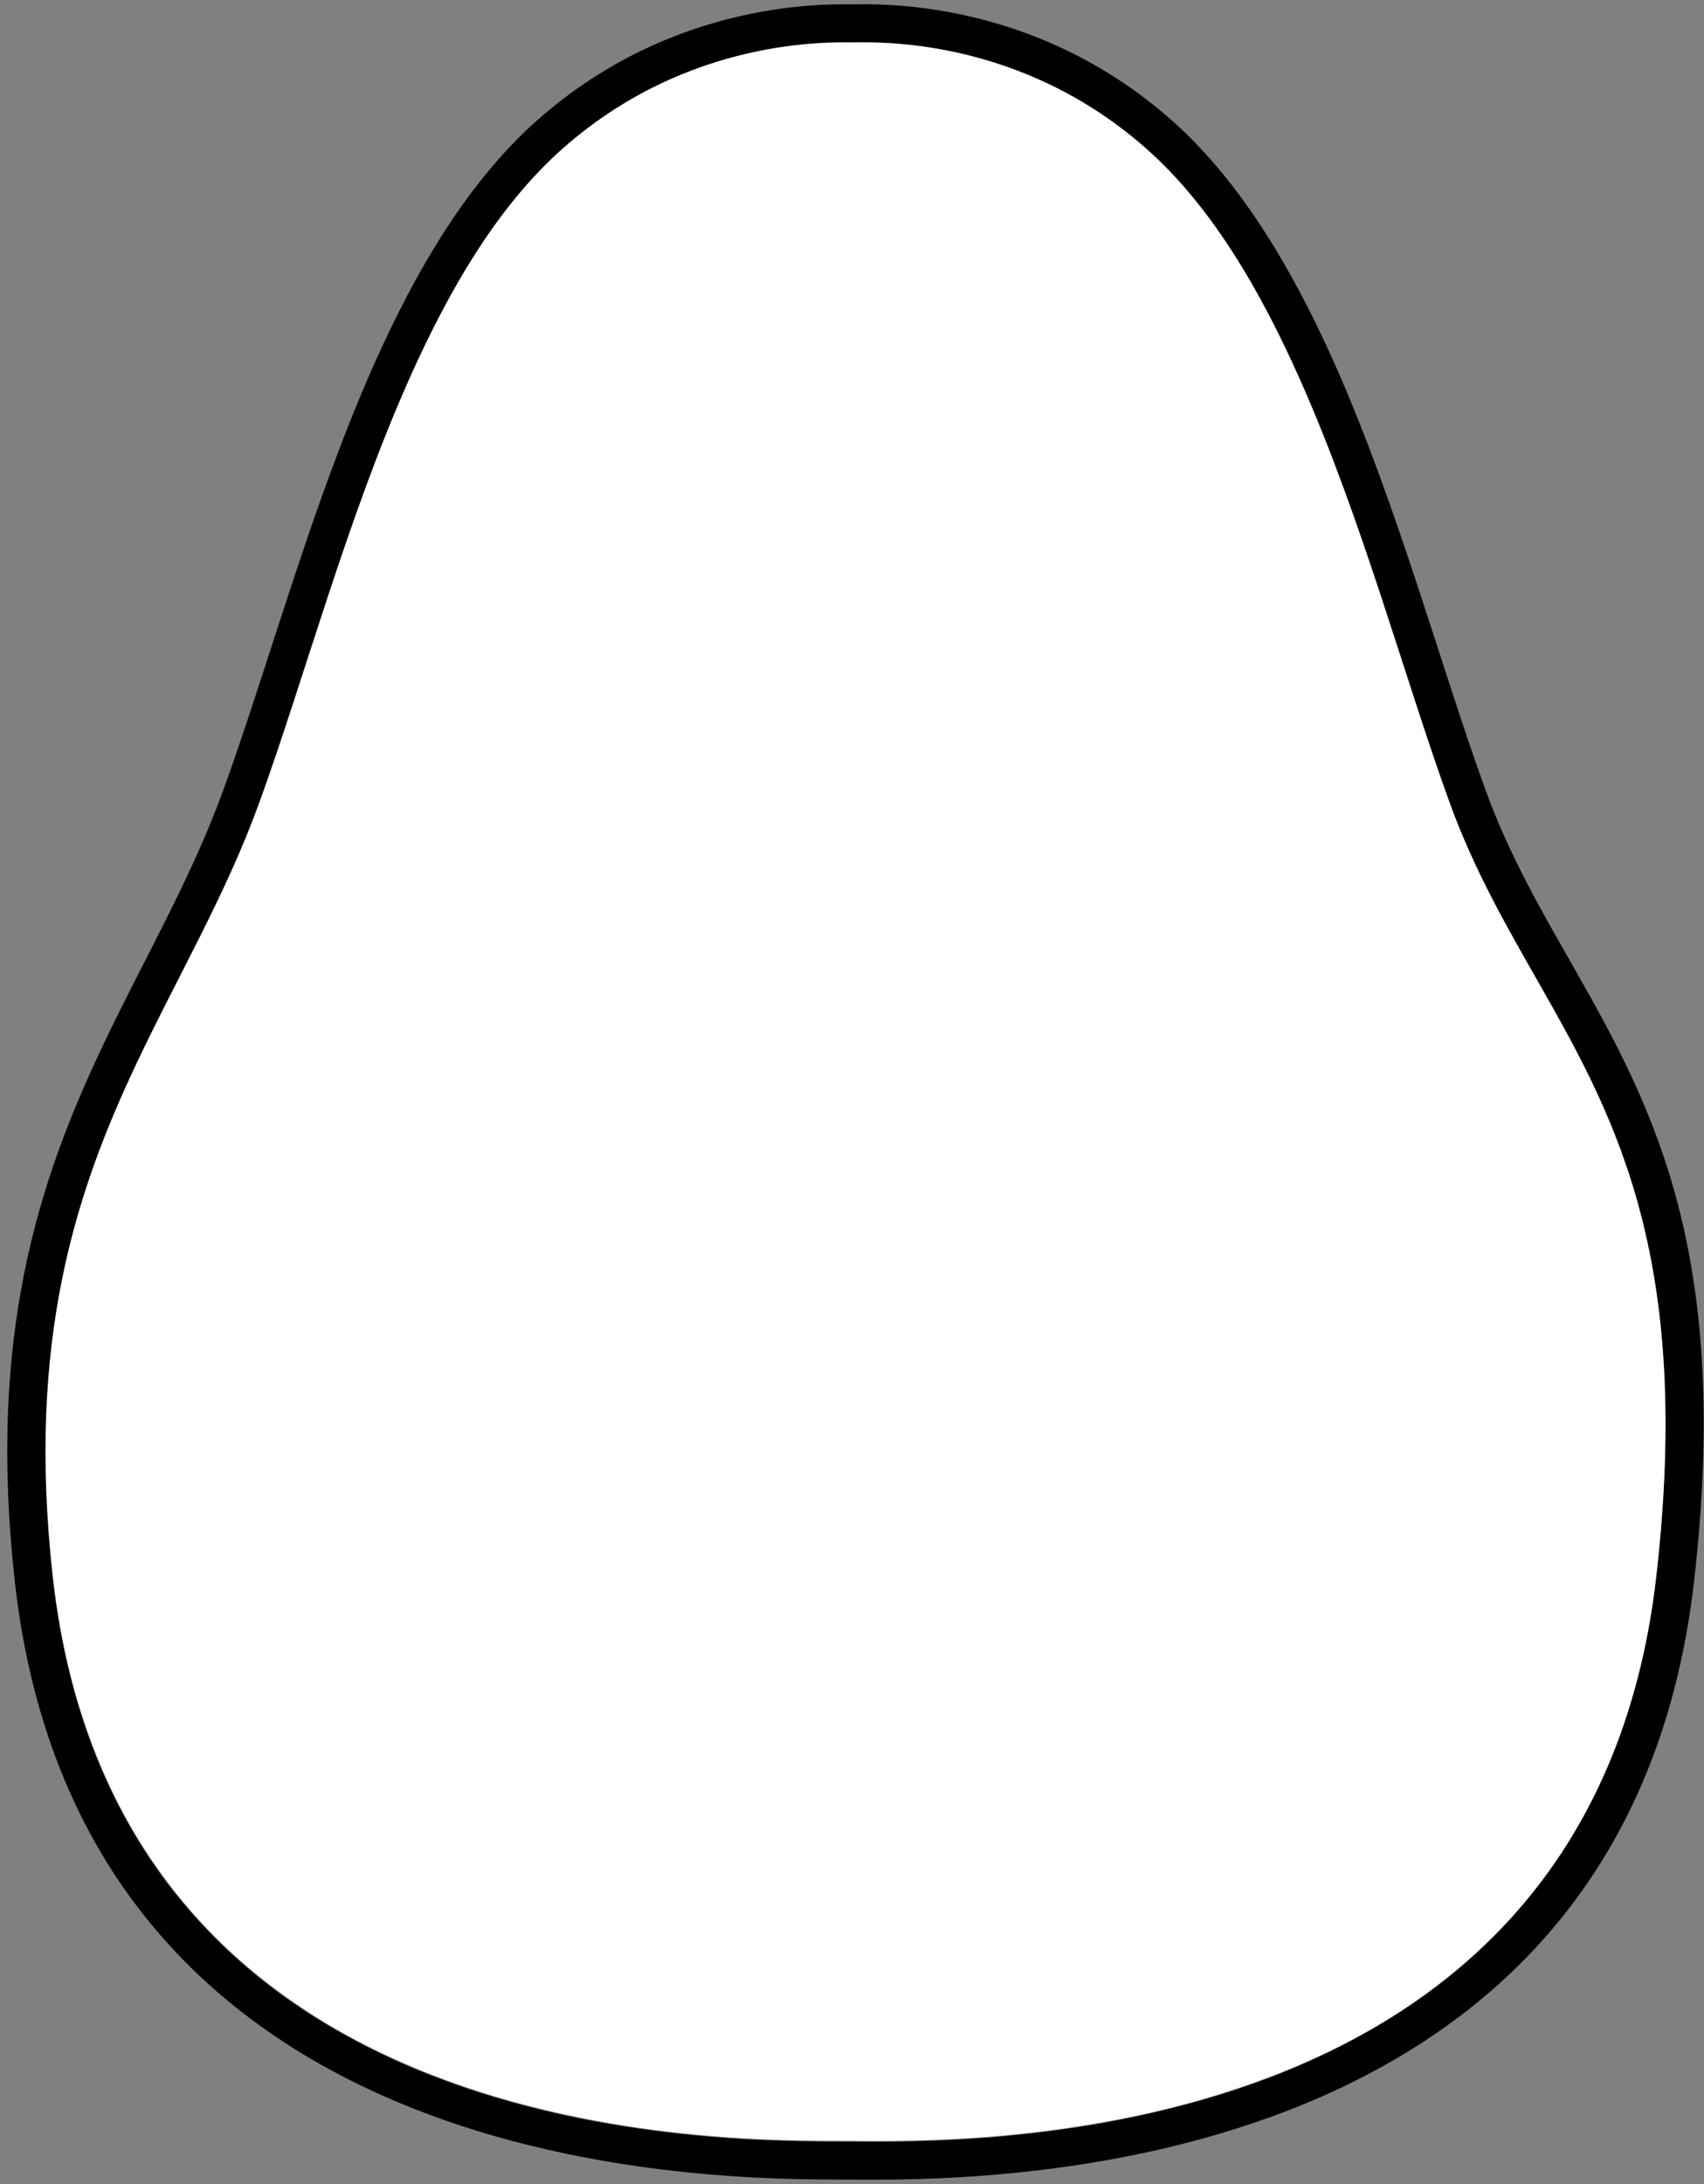 <svg width="224" height="287" viewBox="0 0 224 287" fill="none" xmlns="http://www.w3.org/2000/svg">
<rect x="0" y="0" width="224" height="287" fill="#808080" stroke="none"/>
<path fill-rule="evenodd" clip-rule="evenodd" d="M111.311 281.317C96.138 281.232 15.35 282.829 6.942 207.058C3.501 176.057 9.967 156.569 18.002 139.593C23.5 127.979 29.702 117.504 34.089 105.441C39.977 89.251 45.618 68.116 53.835 49.687C59.174 37.712 65.587 26.884 73.963 19.461C90.544 4.764 109.208 5.476 112.231 5.473C115.272 5.469 134.061 4.695 150.754 19.462C159.136 26.877 165.55 37.704 170.887 49.678C179.103 68.109 184.738 89.251 190.626 105.441C190.626 105.441 190.626 105.441 190.626 105.442C193.947 114.573 198.383 122.141 202.793 129.898C212.73 147.375 222.462 165.881 217.773 207.051C209.071 283.459 126.687 281.403 111.311 281.317Z" fill="white"/>
<path fill-rule="evenodd" clip-rule="evenodd" d="M111.245 286.412C127.407 286.502 213.556 288.026 222.703 207.712C227.577 164.917 217.431 145.688 207.102 127.522C202.827 120.003 198.506 112.678 195.286 103.828C189.364 87.541 183.681 66.278 175.416 47.737C169.767 35.065 162.899 23.66 154.028 15.812C135.891 -0.233 115.492 0.563 112.187 0.568C108.9 0.571 88.63 -0.16 70.608 15.814C61.745 23.669 54.88 35.075 49.23 47.746C40.964 66.284 35.275 87.541 29.352 103.828C25.019 115.742 18.875 126.078 13.445 137.549C5.089 155.203 -1.644 175.466 1.934 207.705C10.776 287.384 95.289 286.323 111.245 286.412ZM111.273 281.412C96.1 281.327 15.312 282.924 6.904 207.153C3.463 176.152 9.929 156.664 17.964 139.688C23.462 128.074 29.664 117.599 34.051 105.536C39.939 89.346 45.58 68.211 53.797 49.782C59.136 37.807 65.549 26.979 73.925 19.556C90.506 4.859 109.17 5.571 112.193 5.568C115.234 5.564 134.023 4.79 150.716 19.557C159.098 26.972 165.512 37.799 170.849 49.773C179.065 68.204 184.7 89.346 190.588 105.536C190.588 105.536 190.588 105.536 190.588 105.537C193.909 114.668 198.345 122.236 202.755 129.993C212.692 147.47 222.424 165.976 217.735 207.146C209.033 283.554 126.649 281.498 111.273 281.412Z" fill="black"/>
</svg>
